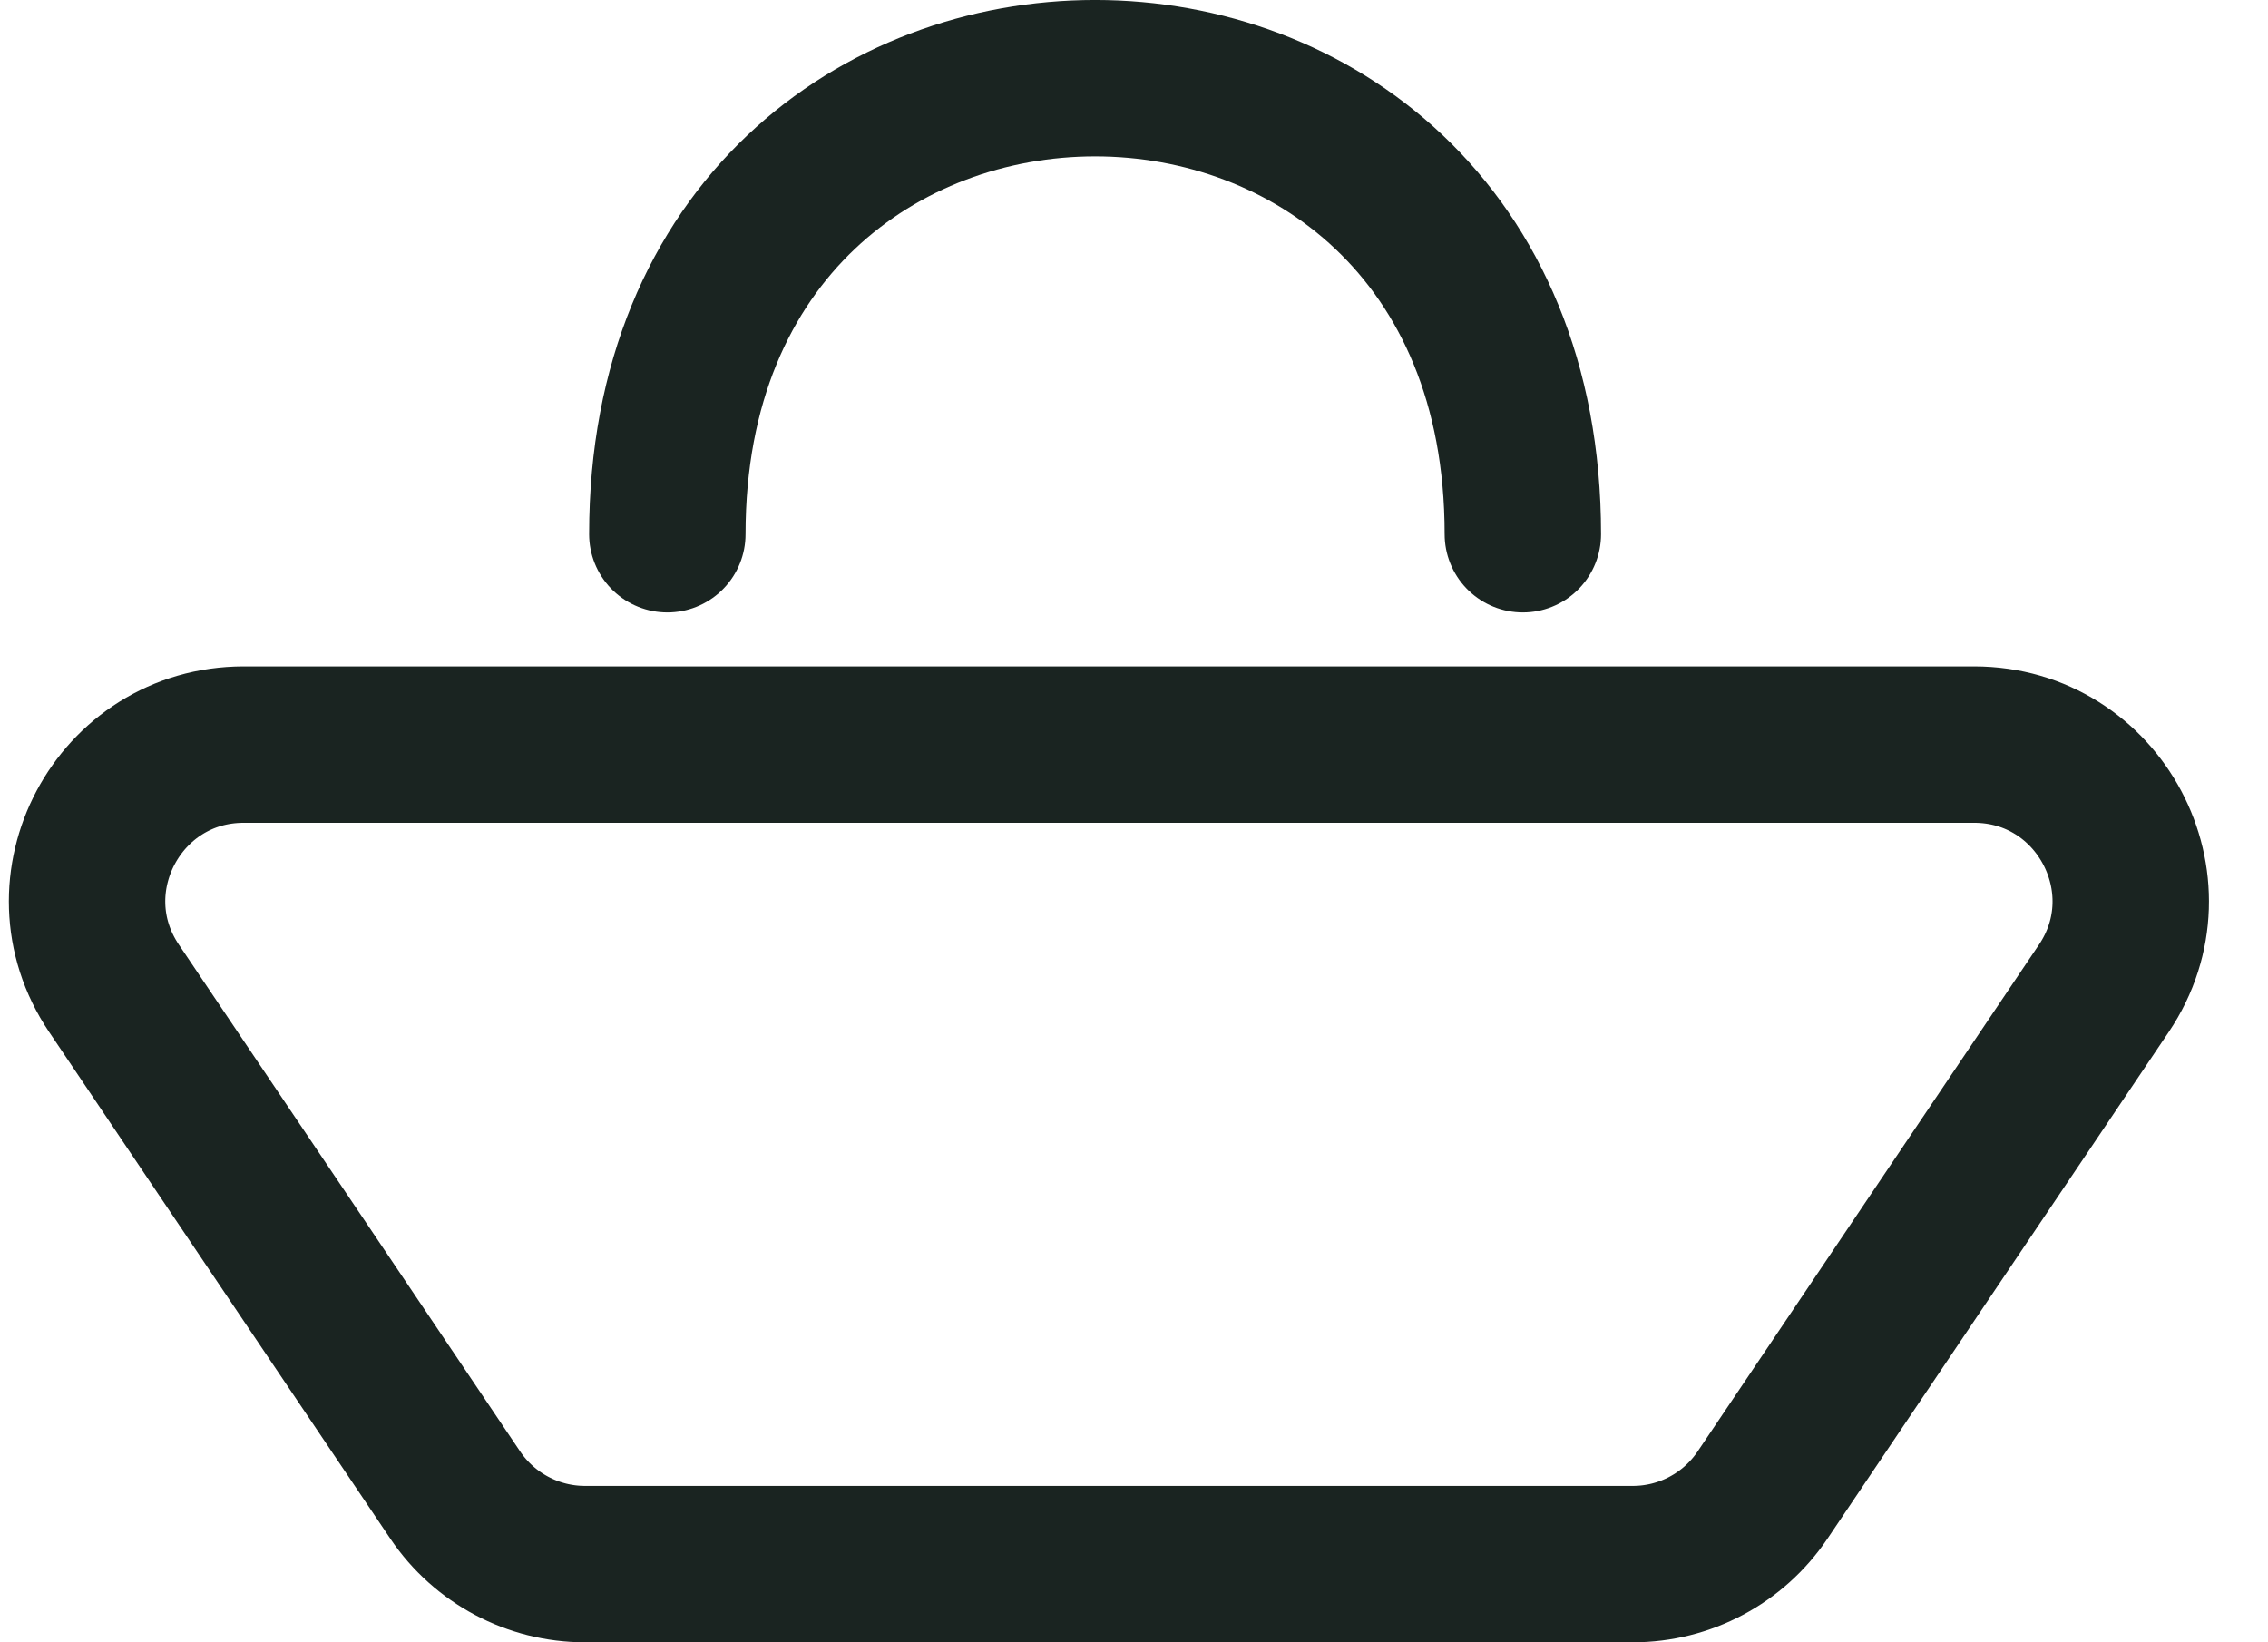 <svg width="29" height="21" viewBox="0 0 29 21" fill="none" xmlns="http://www.w3.org/2000/svg">
<path d="M8.533 6.831C8.533 -0.944 19.472 -0.944 19.472 6.831M3.117 9.521H25.242C26.843 9.521 27.795 11.31 26.901 12.638L22.537 19.117C22.165 19.669 21.544 20 20.878 20H7.48C6.815 20 6.193 19.669 5.821 19.117L1.458 12.638C0.563 11.31 1.515 9.521 3.117 9.521Z" stroke="#1A2421" stroke-width="2" stroke-linecap="round"/>
</svg>
